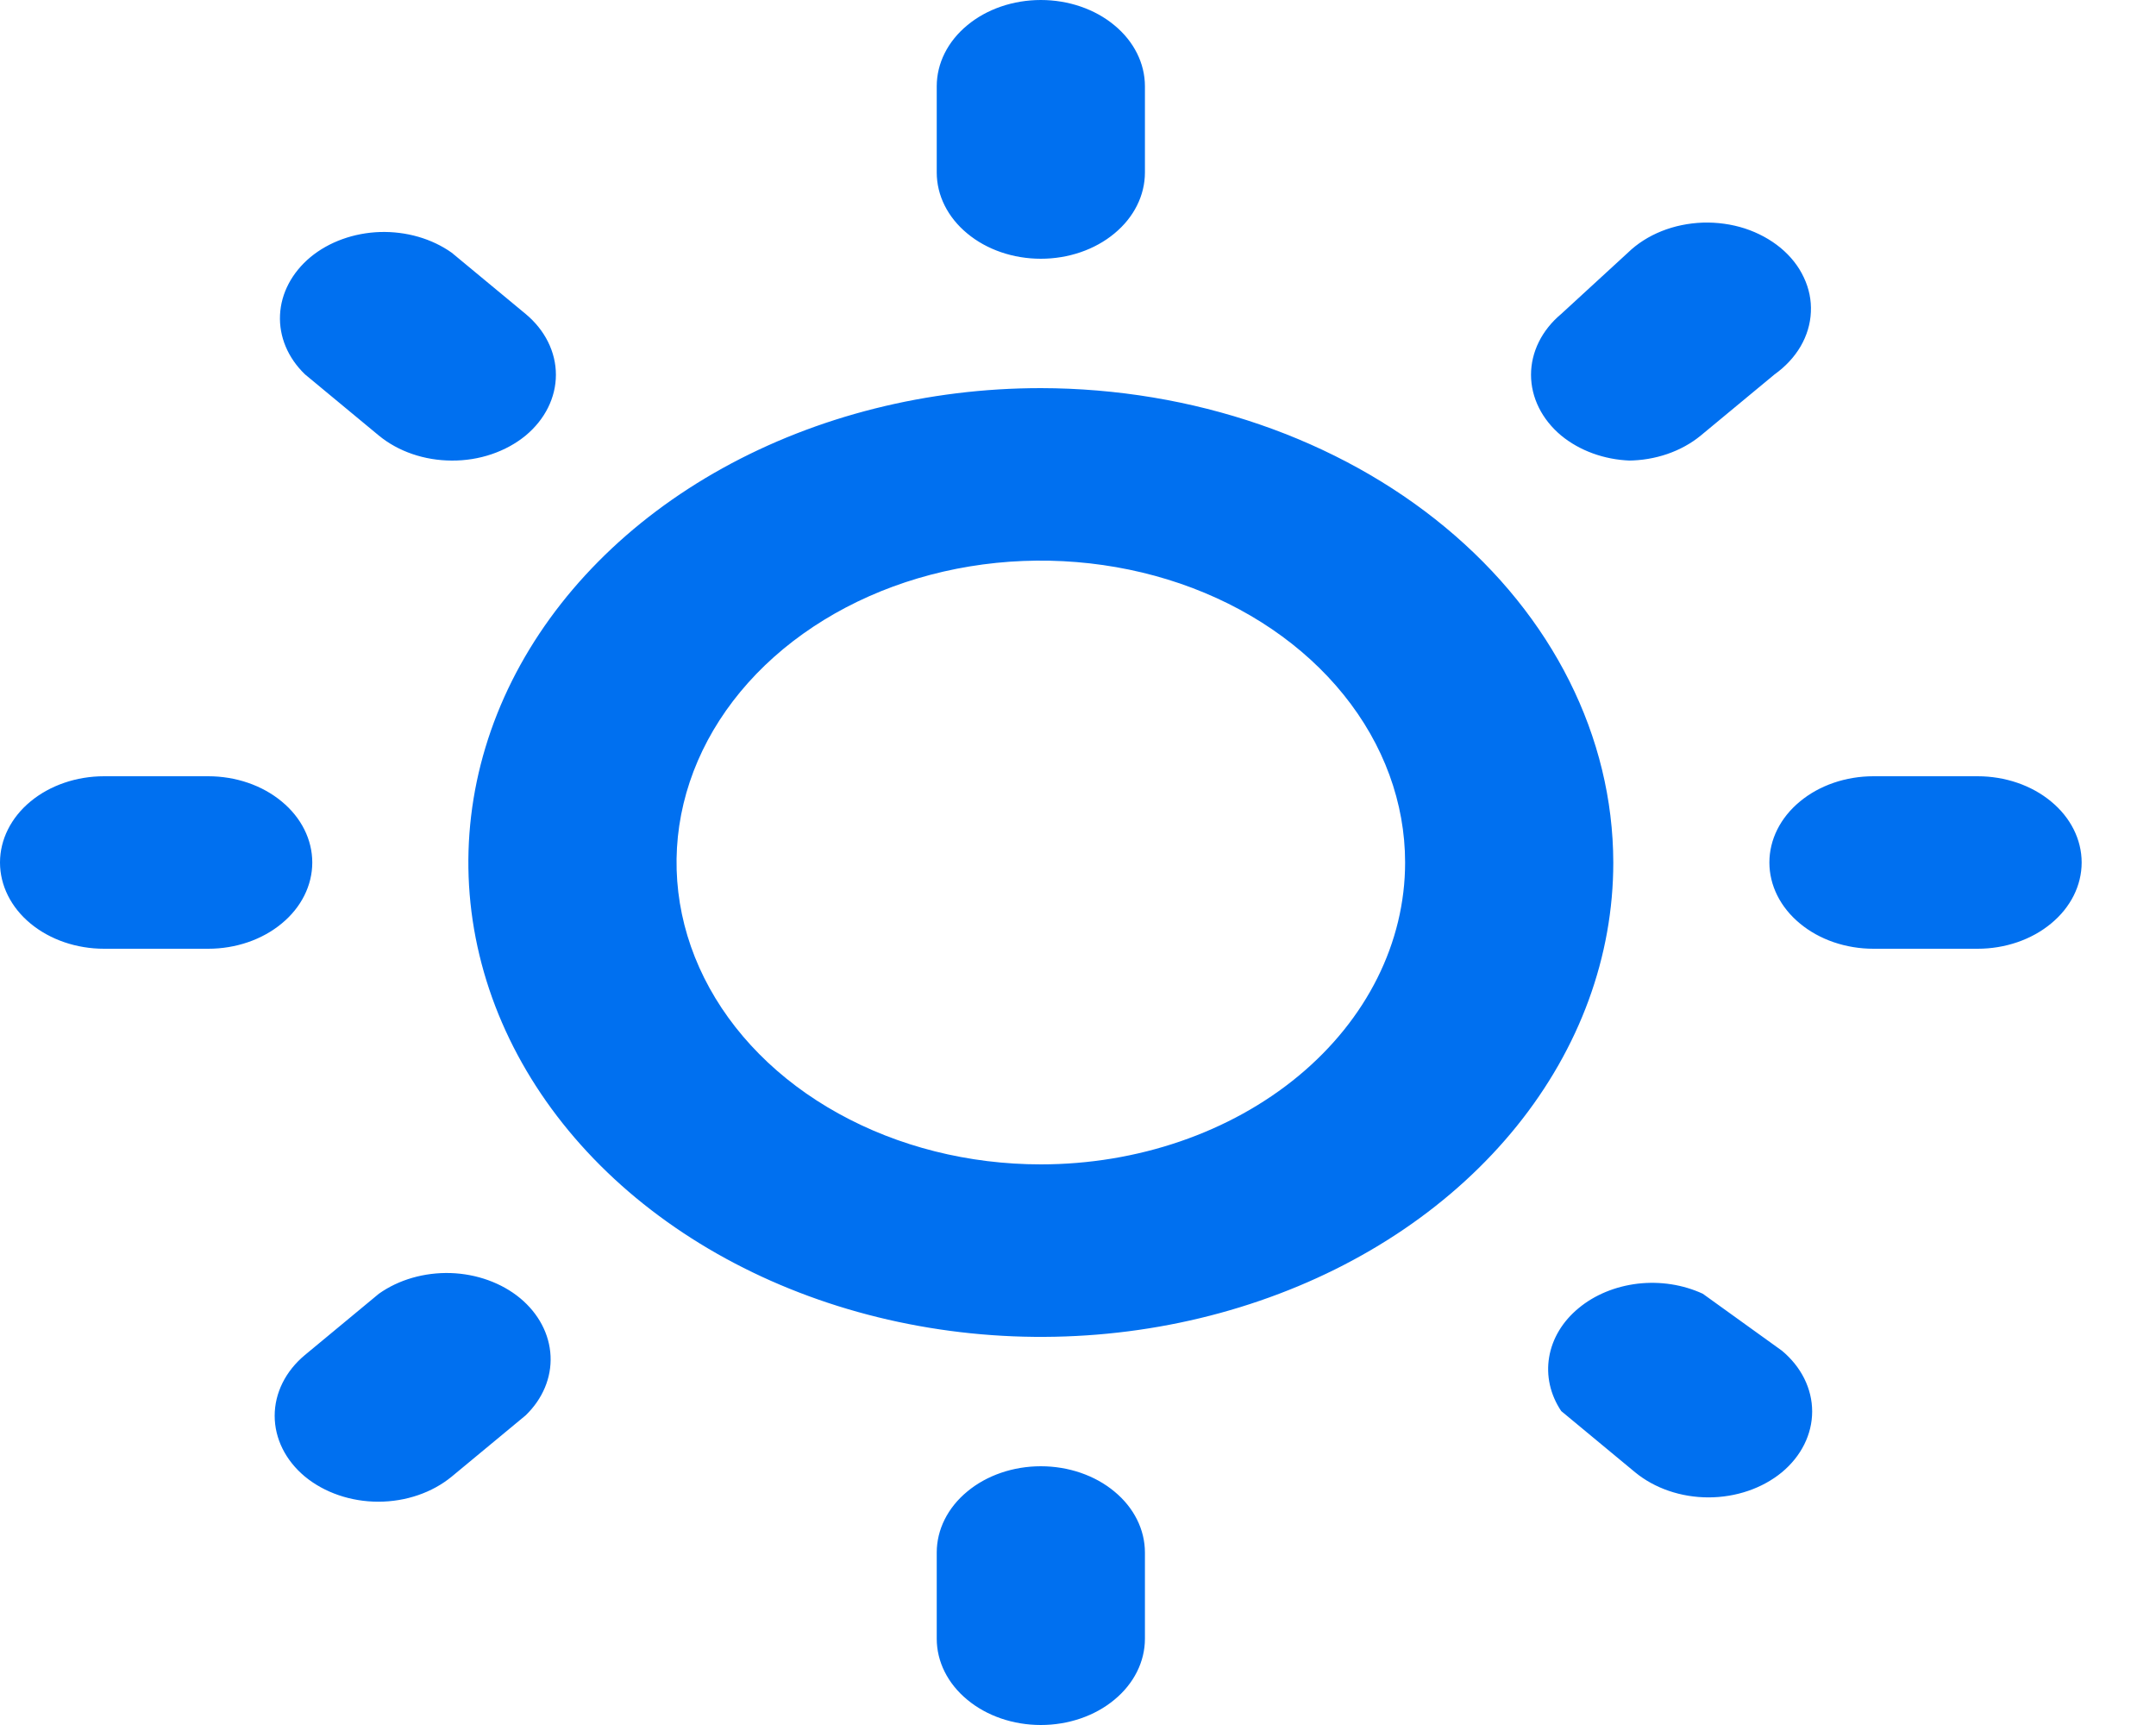 <svg width="25" height="20" viewBox="0 0 25 20" fill="none" xmlns="http://www.w3.org/2000/svg">
<path d="M4.393 15L3.536 15.71C3.311 15.897 3.185 16.151 3.185 16.415C3.185 16.679 3.311 16.933 3.536 17.12C3.762 17.306 4.068 17.411 4.387 17.411C4.706 17.411 5.012 17.306 5.238 17.12L6.095 16.41C6.293 16.219 6.396 15.973 6.384 15.721C6.372 15.469 6.246 15.23 6.032 15.052C5.817 14.874 5.528 14.77 5.225 14.76C4.921 14.751 4.624 14.836 4.393 15ZM3.621 10C3.621 9.735 3.494 9.48 3.267 9.293C3.041 9.105 2.734 9 2.414 9H1.207C0.887 9 0.58 9.105 0.353 9.293C0.127 9.48 0 9.735 0 10C0 10.265 0.127 10.52 0.353 10.707C0.58 10.895 0.887 11 1.207 11H2.414C2.734 11 3.041 10.895 3.267 10.707C3.494 10.52 3.621 10.265 3.621 10ZM12.069 3C12.389 3 12.696 2.895 12.922 2.707C13.149 2.52 13.276 2.265 13.276 2V1C13.276 0.735 13.149 0.48 12.922 0.293C12.696 0.105 12.389 0 12.069 0C11.749 0 11.442 0.105 11.216 0.293C10.989 0.48 10.862 0.735 10.862 1V2C10.862 2.265 10.989 2.52 11.216 2.707C11.442 2.895 11.749 3 12.069 3ZM4.393 5.05C4.618 5.235 4.921 5.339 5.238 5.34C5.397 5.341 5.554 5.316 5.701 5.266C5.848 5.216 5.982 5.143 6.095 5.05C6.32 4.863 6.446 4.609 6.446 4.345C6.446 4.081 6.32 3.827 6.095 3.64L5.238 2.93C5.007 2.766 4.71 2.681 4.406 2.69C4.103 2.7 3.814 2.804 3.599 2.982C3.385 3.161 3.259 3.399 3.247 3.651C3.235 3.903 3.338 4.149 3.536 4.34L4.393 5.05ZM18.876 5.34C19.192 5.339 19.496 5.235 19.721 5.05L20.578 4.34C20.704 4.25 20.806 4.14 20.879 4.016C20.951 3.892 20.992 3.757 20.998 3.619C21.005 3.481 20.977 3.344 20.916 3.216C20.856 3.087 20.764 2.971 20.646 2.873C20.528 2.776 20.388 2.7 20.233 2.649C20.078 2.599 19.912 2.576 19.746 2.581C19.58 2.587 19.417 2.62 19.267 2.68C19.117 2.74 18.984 2.825 18.876 2.93L18.103 3.64C17.879 3.827 17.753 4.081 17.753 4.345C17.753 4.609 17.879 4.863 18.103 5.05C18.316 5.225 18.6 5.329 18.9 5.34H18.876ZM22.931 9H21.724C21.404 9 21.097 9.105 20.871 9.293C20.644 9.48 20.517 9.735 20.517 10C20.517 10.265 20.644 10.52 20.871 10.707C21.097 10.895 21.404 11 21.724 11H22.931C23.251 11 23.558 10.895 23.784 10.707C24.011 10.52 24.138 10.265 24.138 10C24.138 9.735 24.011 9.48 23.784 9.293C23.558 9.105 23.251 9 22.931 9ZM12.069 17C11.749 17 11.442 17.105 11.216 17.293C10.989 17.48 10.862 17.735 10.862 18V19C10.862 19.265 10.989 19.52 11.216 19.707C11.442 19.895 11.749 20 12.069 20C12.389 20 12.696 19.895 12.922 19.707C13.149 19.52 13.276 19.265 13.276 19V18C13.276 17.735 13.149 17.48 12.922 17.293C12.696 17.105 12.389 17 12.069 17ZM19.745 15C19.515 14.894 19.251 14.853 18.991 14.883C18.731 14.914 18.49 15.013 18.305 15.167C18.119 15.32 17.999 15.52 17.963 15.736C17.927 15.951 17.976 16.17 18.103 16.36L18.96 17.07C19.186 17.256 19.492 17.361 19.811 17.361C20.13 17.361 20.436 17.256 20.662 17.07C20.887 16.883 21.013 16.629 21.013 16.365C21.013 16.101 20.887 15.847 20.662 15.66L19.745 15ZM12.069 4.5C10.756 4.5 9.473 4.823 8.381 5.427C7.29 6.031 6.439 6.89 5.936 7.895C5.434 8.9 5.302 10.006 5.559 11.073C5.815 12.14 6.447 13.12 7.375 13.889C8.304 14.658 9.486 15.182 10.774 15.394C12.062 15.607 13.396 15.498 14.609 15.081C15.822 14.665 16.859 13.96 17.588 13.056C18.318 12.151 18.707 11.088 18.707 10C18.704 8.542 18.003 7.145 16.759 6.114C15.515 5.083 13.829 4.503 12.069 4.5ZM12.069 13.5C11.233 13.5 10.417 13.295 9.722 12.91C9.027 12.526 8.486 11.979 8.166 11.339C7.847 10.7 7.763 9.996 7.926 9.317C8.089 8.638 8.491 8.015 9.082 7.525C9.673 7.036 10.425 6.702 11.245 6.567C12.064 6.432 12.914 6.502 13.685 6.766C14.457 7.031 15.117 7.48 15.581 8.056C16.045 8.631 16.293 9.308 16.293 10C16.293 10.928 15.848 11.819 15.056 12.475C14.264 13.131 13.189 13.5 12.069 13.5Z" fill="#0070F0"/>
</svg>
